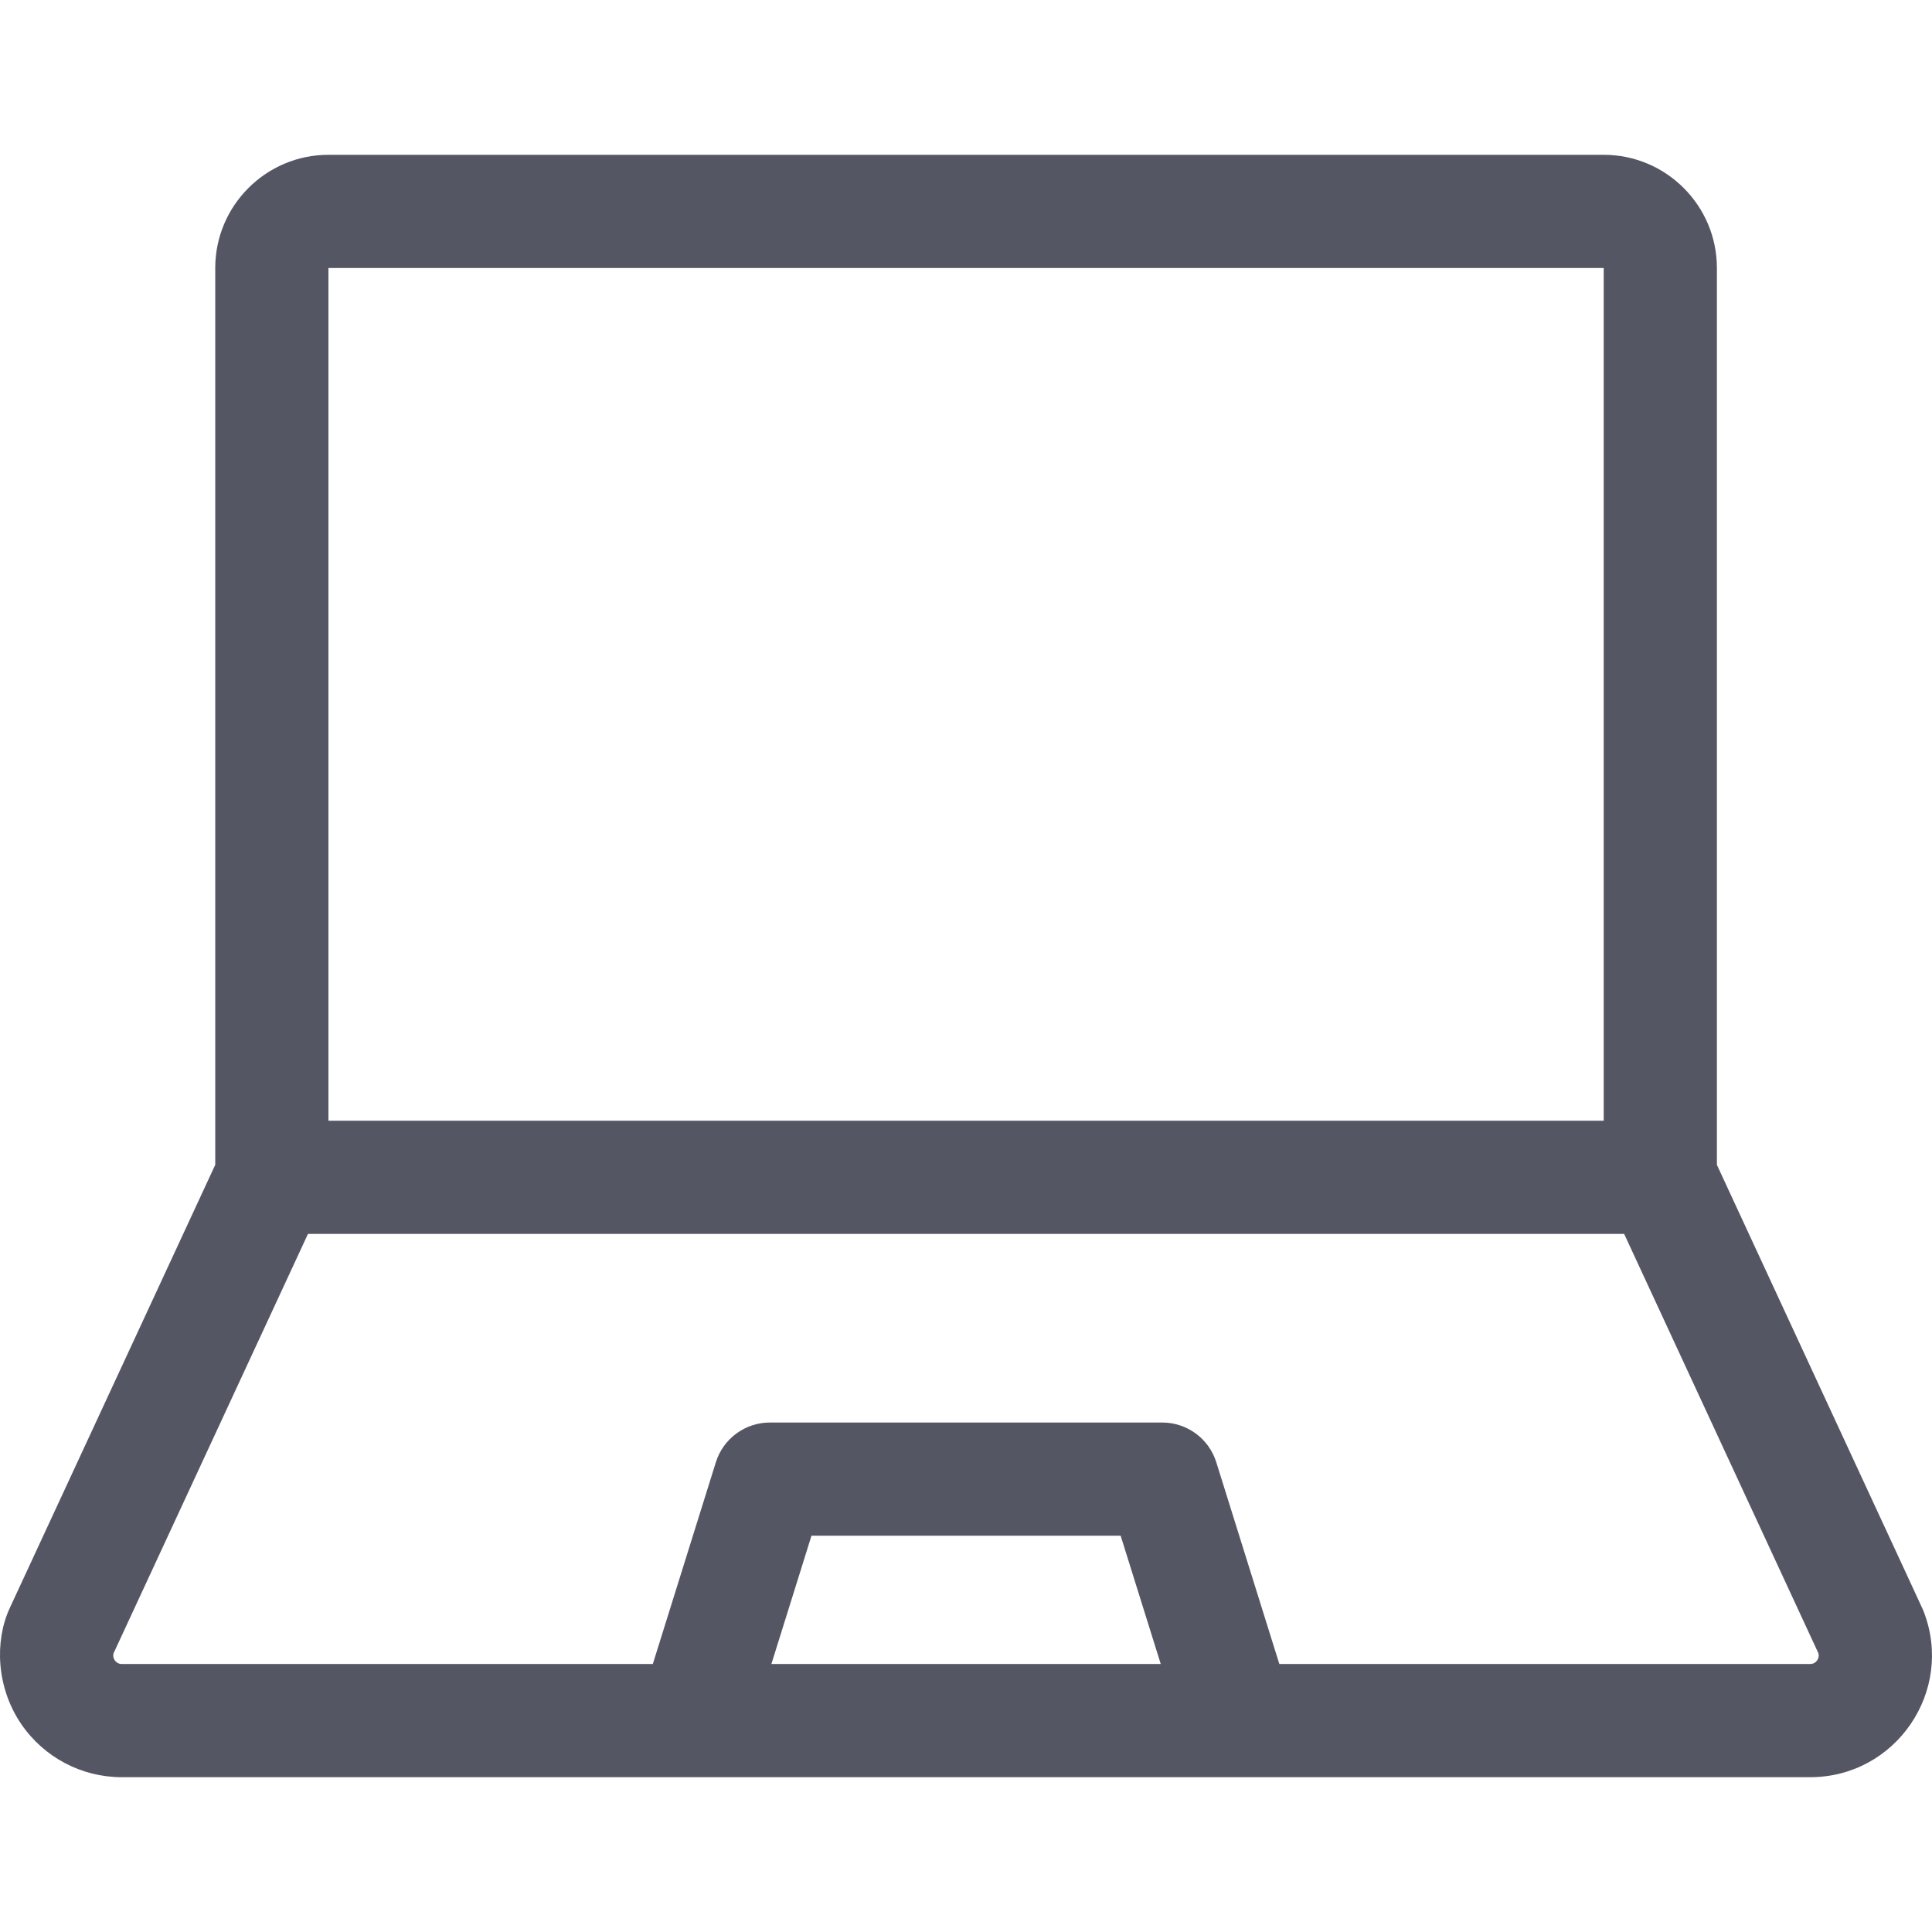 <svg id="Capa_1" enable-background="new 0 0 512.061 512.061"  viewBox="0 0 512.061 512.061"  xmlns="http://www.w3.org/2000/svg" fill="#555664"><g><path d="m509.838 427.075c-.255-.66 3.642 7.792-54.789-118.349v-237.695c0-16.542-13.458-30-30-30h-338c-16.542 0-30 13.458-30 30v237.692l-54.463 117.48c-4.032 8.708-3.597 21.035 3.069 30.781 6.017 8.795 15.971 14.047 26.628 14.047h447.487c22.639 0 38.302-22.788 30.068-43.956zm-422.789-356.044h338v226h-338zm117.402 370 10.625-34h81.944l10.625 34zm275.319 0h-140.693l-16.711-53.474c-1.957-6.262-7.757-10.526-14.317-10.526h-104c-6.561 0-12.36 4.264-14.317 10.526l-16.711 53.474h-140.738c-1.587 0-2.559-1.505-2.193-2.828l51.538-111.172h348.837l51.497 111.171c.368 1.321-.604 2.829-2.192 2.829z"/></g></svg>
